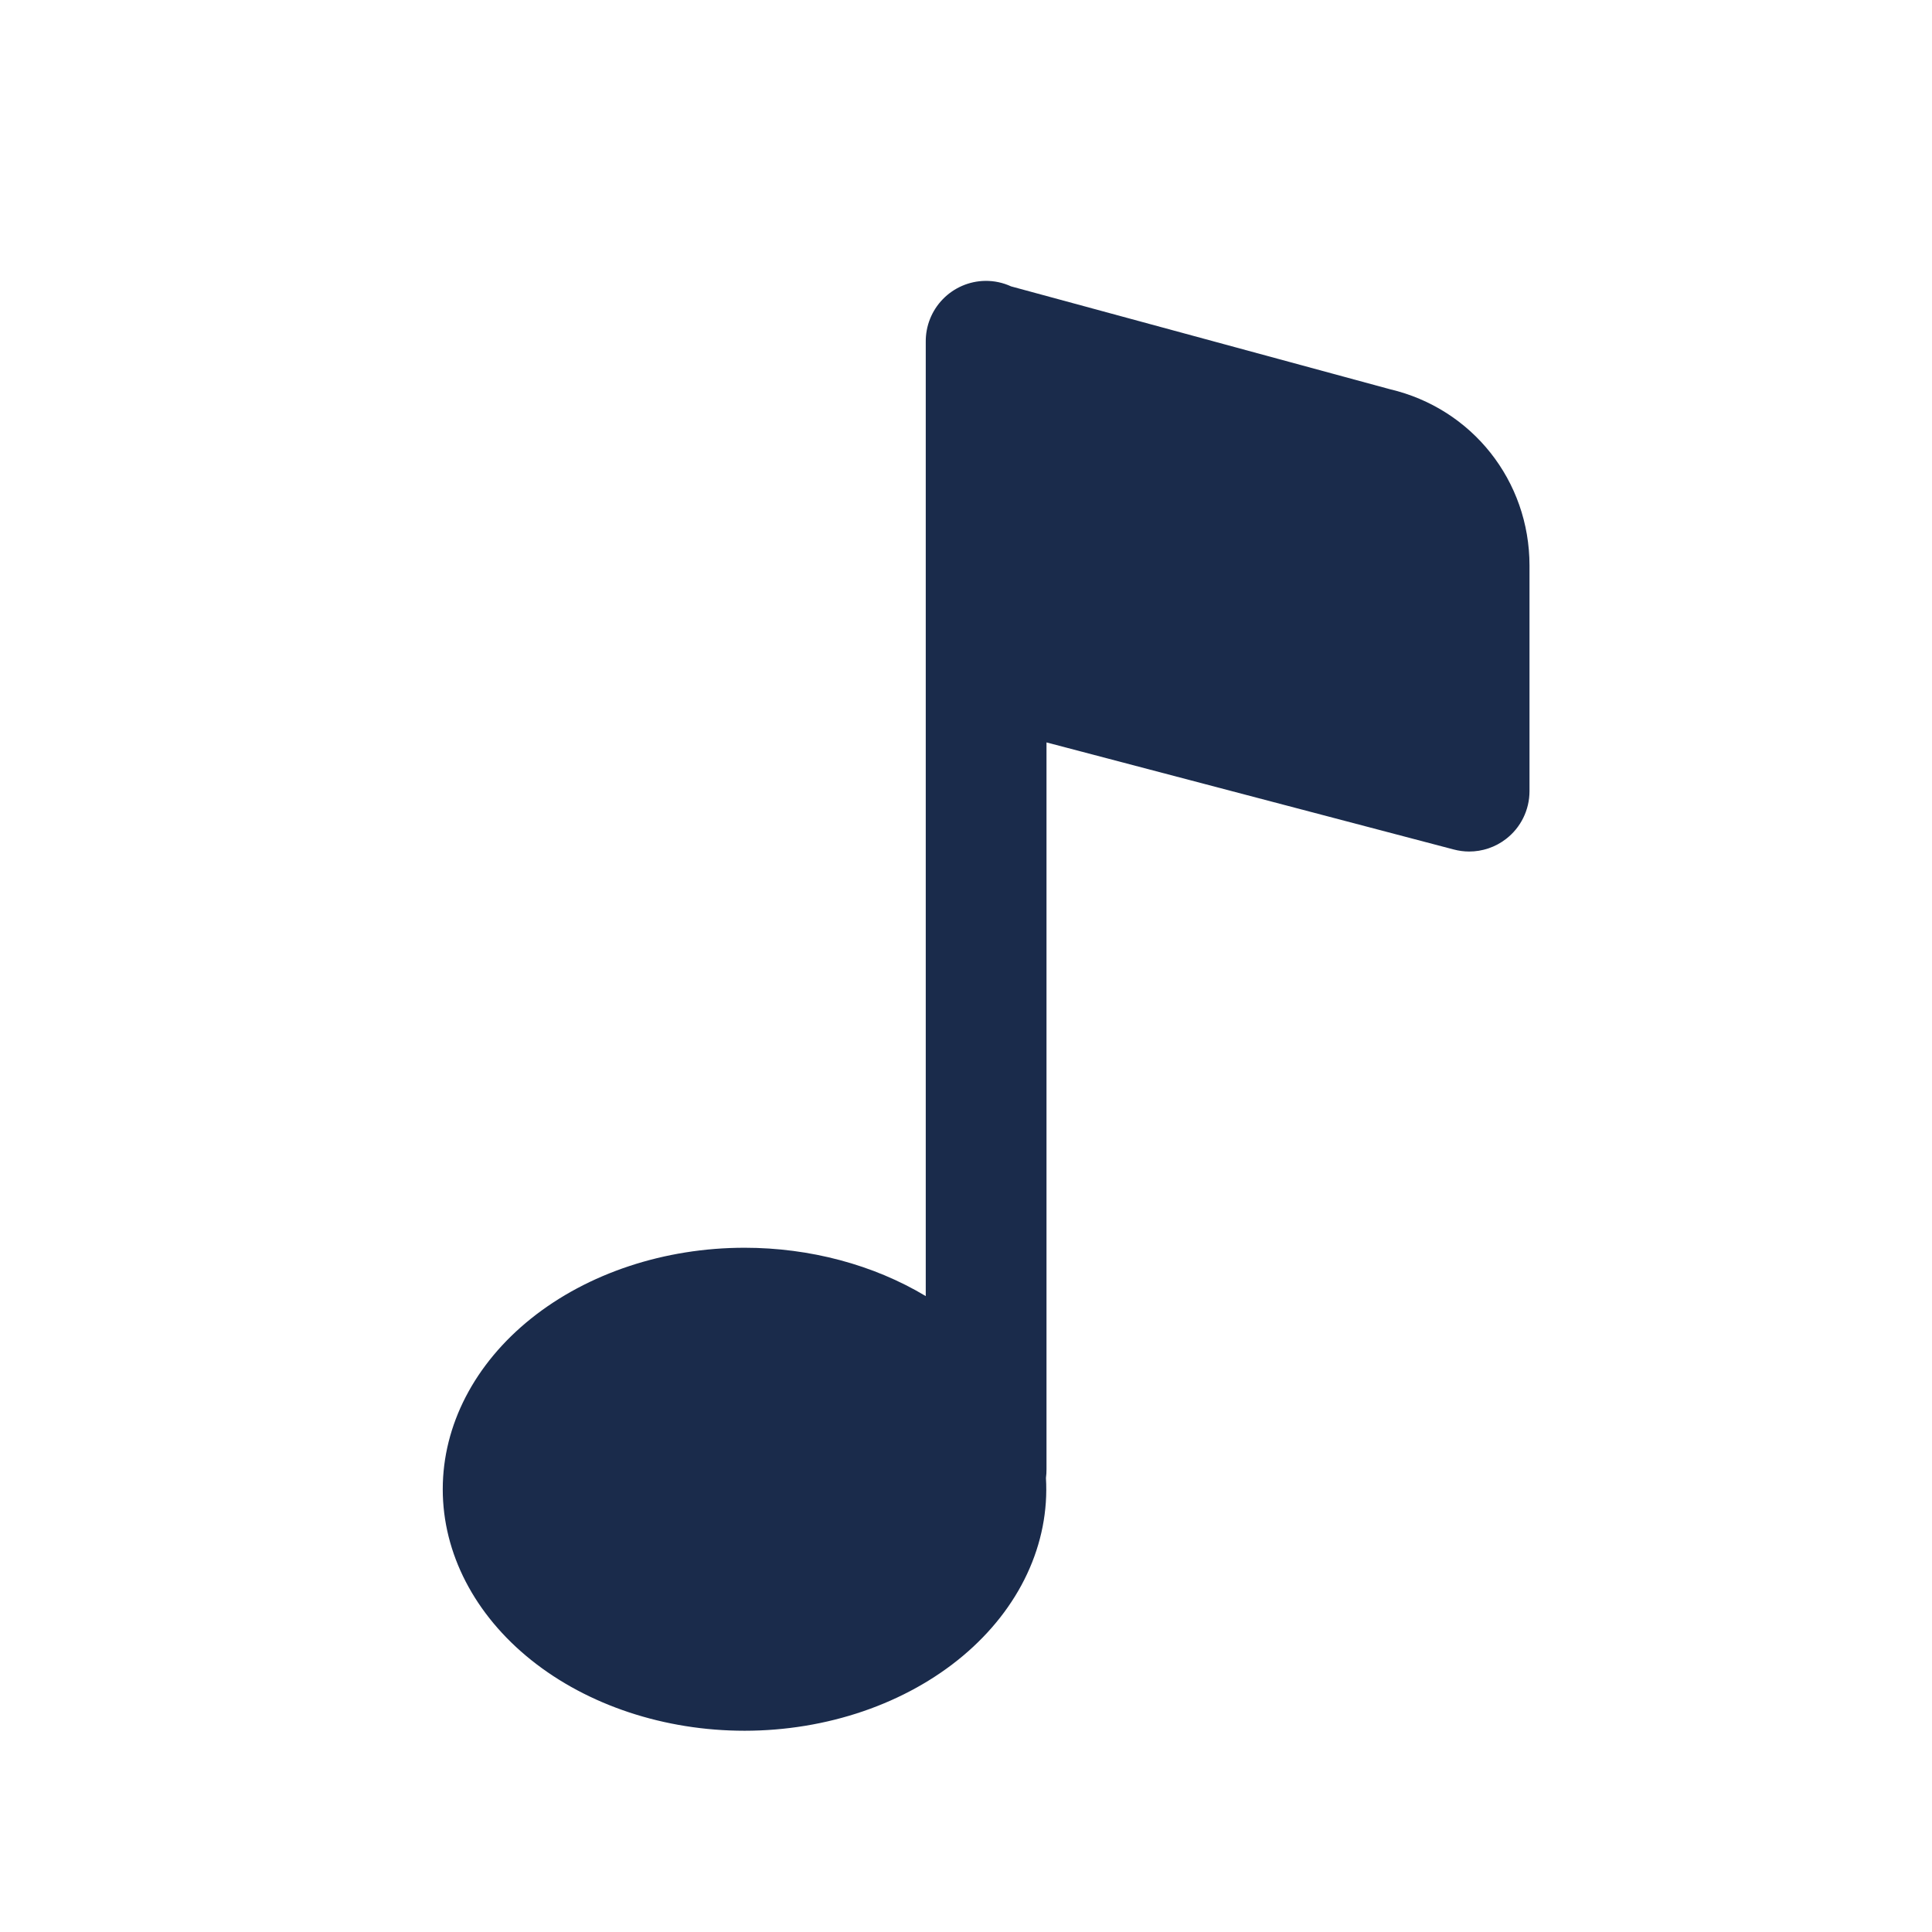 <svg width="84" height="84" viewBox="0 0 84 84" fill="none" xmlns="http://www.w3.org/2000/svg">
<path d="M42.834 12.212C42.139 12.223 41.477 12.509 40.992 13.008C40.508 13.506 40.241 14.177 40.25 14.871C40.25 14.873 40.25 14.874 40.25 14.875V28.872V56.352C37.978 54.988 35.215 54.251 32.375 54.25C28.894 54.25 25.556 55.356 23.094 57.325C20.633 59.294 19.25 61.965 19.25 64.75C19.25 67.535 20.633 70.205 23.094 72.175C25.556 74.144 28.894 75.25 32.375 75.25C34.149 75.249 35.905 74.96 37.535 74.401C39.166 73.842 40.638 73.024 41.863 71.997C43.087 70.97 44.039 69.755 44.66 68.425C45.281 67.096 45.559 65.679 45.476 64.261C45.493 64.133 45.502 64.004 45.5 63.875V32.279L63.205 36.934C63.426 36.992 63.651 37.023 63.875 37.023C64.449 37.023 65.013 36.837 65.478 36.477C66.122 35.983 66.5 35.212 66.5 34.398V24.589C66.5 20.907 64.008 17.762 60.43 16.922L43.962 12.452C43.608 12.289 43.223 12.207 42.834 12.212Z" fill="#1A2B4B"/>
</svg>
